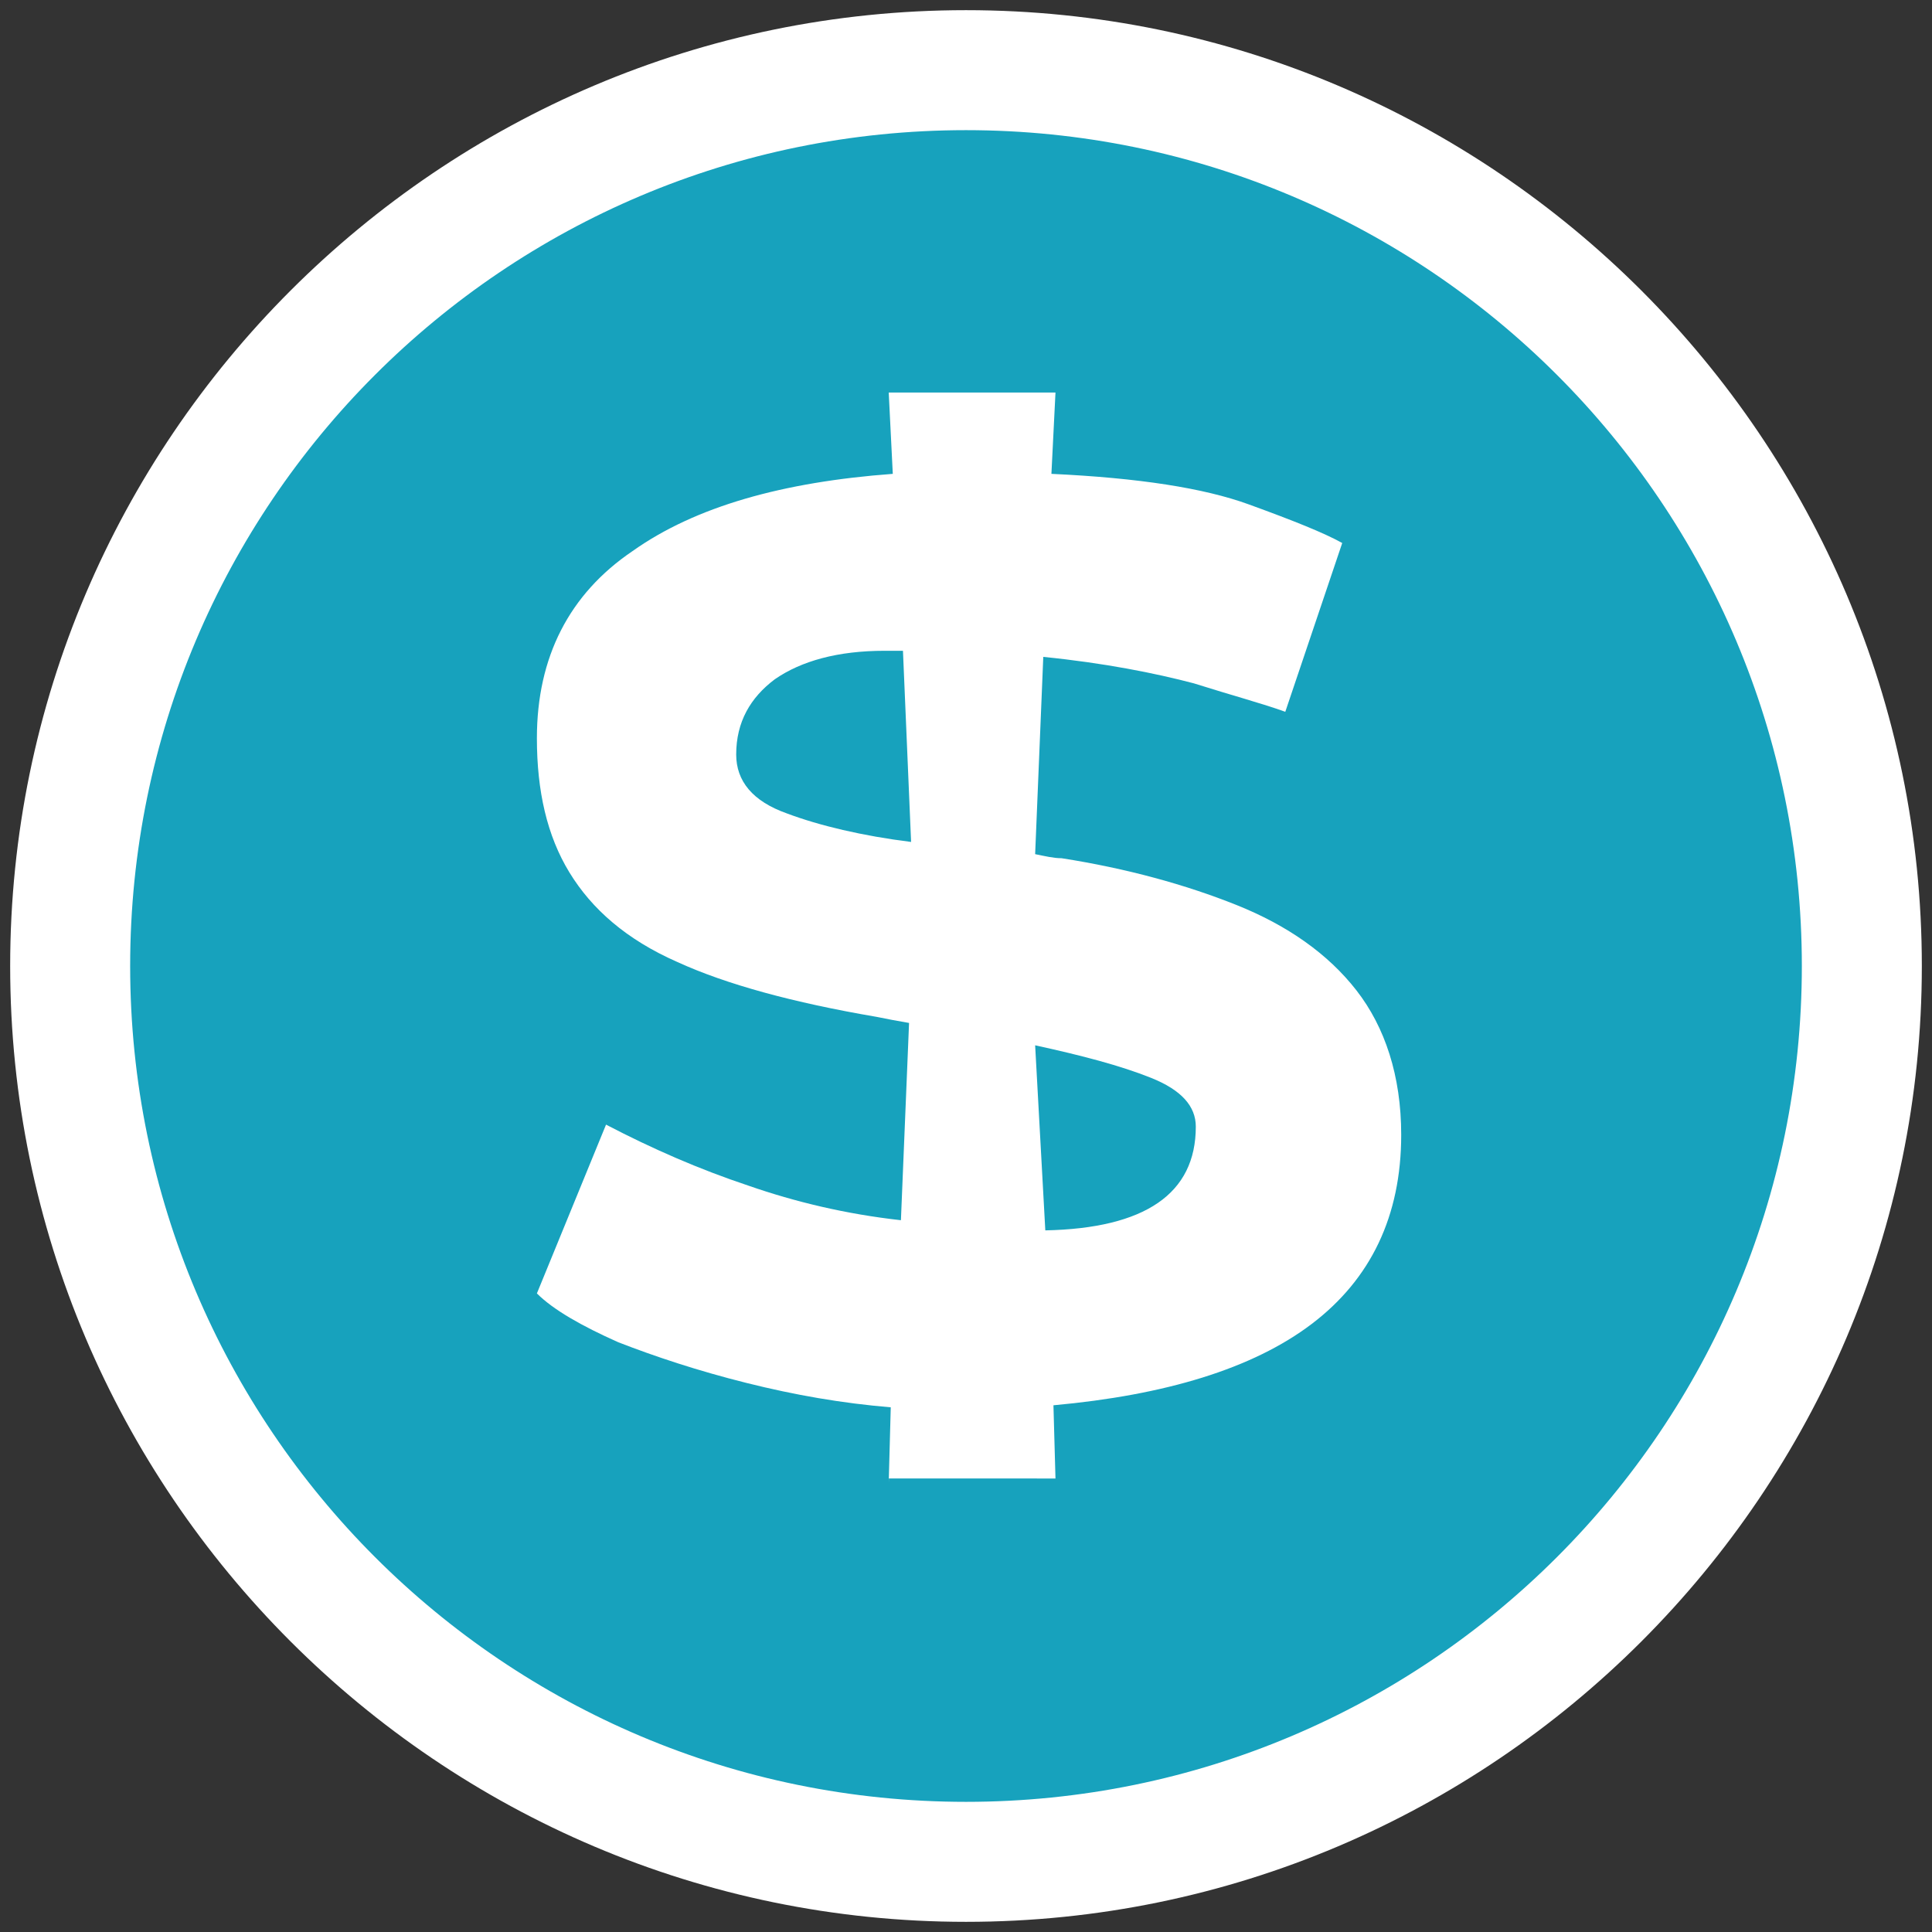 <?xml version="1.0" encoding="utf-8"?>
<!-- Generator: Adobe Illustrator 22.0.0, SVG Export Plug-In . SVG Version: 6.00 Build 0)  -->
<svg version="1.2" baseProfile="tiny" id="Capa_1" xmlns="http://www.w3.org/2000/svg" xmlns:xlink="http://www.w3.org/1999/xlink"
	 x="0px" y="0px" viewBox="0 0 95 95" xml:space="preserve">
<rect x="0" y="0" width="95" height="95" fill="#333333" stroke="none"/>
<g>
	<path fill="#17A2BD" d="M47.5,91.6c-24.3,0-44.1-19.8-44.1-44.1c0-24.3,19.8-44.1,44.1-44.1s44.1,19.8,44.1,44.1
		C91.6,71.8,71.8,91.6,47.5,91.6"/>
	<path fill="#FFFFFF" d="M47.5,6.4c22.7,0,41.1,18.4,41.1,41.1c0,22.7-18.4,41.1-41.1,41.1c-22.7,0-41.1-18.4-41.1-41.1
		C6.4,24.8,24.8,6.4,47.5,6.4 M47.5,0.5c-25.9,0-47,21.1-47,47c0,25.9,21.1,47,47,47s47-21.1,47-47C94.5,21.6,73.4,0.5,47.5,0.5"/>
	<g>
		<g>
			<path fill="#FFFFFF" d="M43.7,72.9l0.1-3.7c-2.4-0.2-4.7-0.6-7.1-1.2c-2.4-0.6-4.5-1.3-6.3-2c-1.8-0.8-3.2-1.6-4-2.4l3.4-8.3
				c2.3,1.2,4.6,2.2,7,3c2.3,0.8,4.8,1.4,7.5,1.7l0.4-9.7c-0.6-0.1-1.1-0.2-1.6-0.3c-4.1-0.7-7.4-1.6-9.8-2.7
				c-2.5-1.1-4.2-2.6-5.3-4.4c-1.1-1.8-1.6-4-1.6-6.6c0-4,1.6-7.1,4.7-9.2c3.1-2.2,7.4-3.4,12.8-3.8l-0.2-4h8.2l-0.2,4
				c4.3,0.2,7.5,0.7,9.7,1.5c2.2,0.8,3.7,1.4,4.6,1.9l-2.8,8.3c-1.1-0.4-2.6-0.8-4.5-1.4c-1.9-0.5-4.4-1-7.4-1.3l-0.4,9.7
				c0.5,0.1,0.9,0.2,1.3,0.2c3.2,0.5,6.1,1.3,8.6,2.3c2.5,1,4.5,2.4,5.9,4.2c1.4,1.8,2.2,4.2,2.2,7.1c0,4-1.5,7.1-4.4,9.3
				c-2.9,2.2-7.2,3.5-12.7,4l0.1,3.6H43.7z M36.2,37.1c0,1.3,0.8,2.3,2.5,2.9c1.6,0.6,3.7,1.1,6.1,1.4L44.4,32c-0.3,0-0.6,0-0.9,0
				c-2.3,0-4.1,0.5-5.4,1.4C36.9,34.3,36.2,35.5,36.2,37.1z M58.8,55.4c0-1-0.7-1.8-2.2-2.4c-1.5-0.6-3.4-1.1-5.7-1.6l0.5,9.1
				C56.3,60.4,58.8,58.7,58.8,55.4z"/>
		</g>
	</g>
</g>
</svg>
